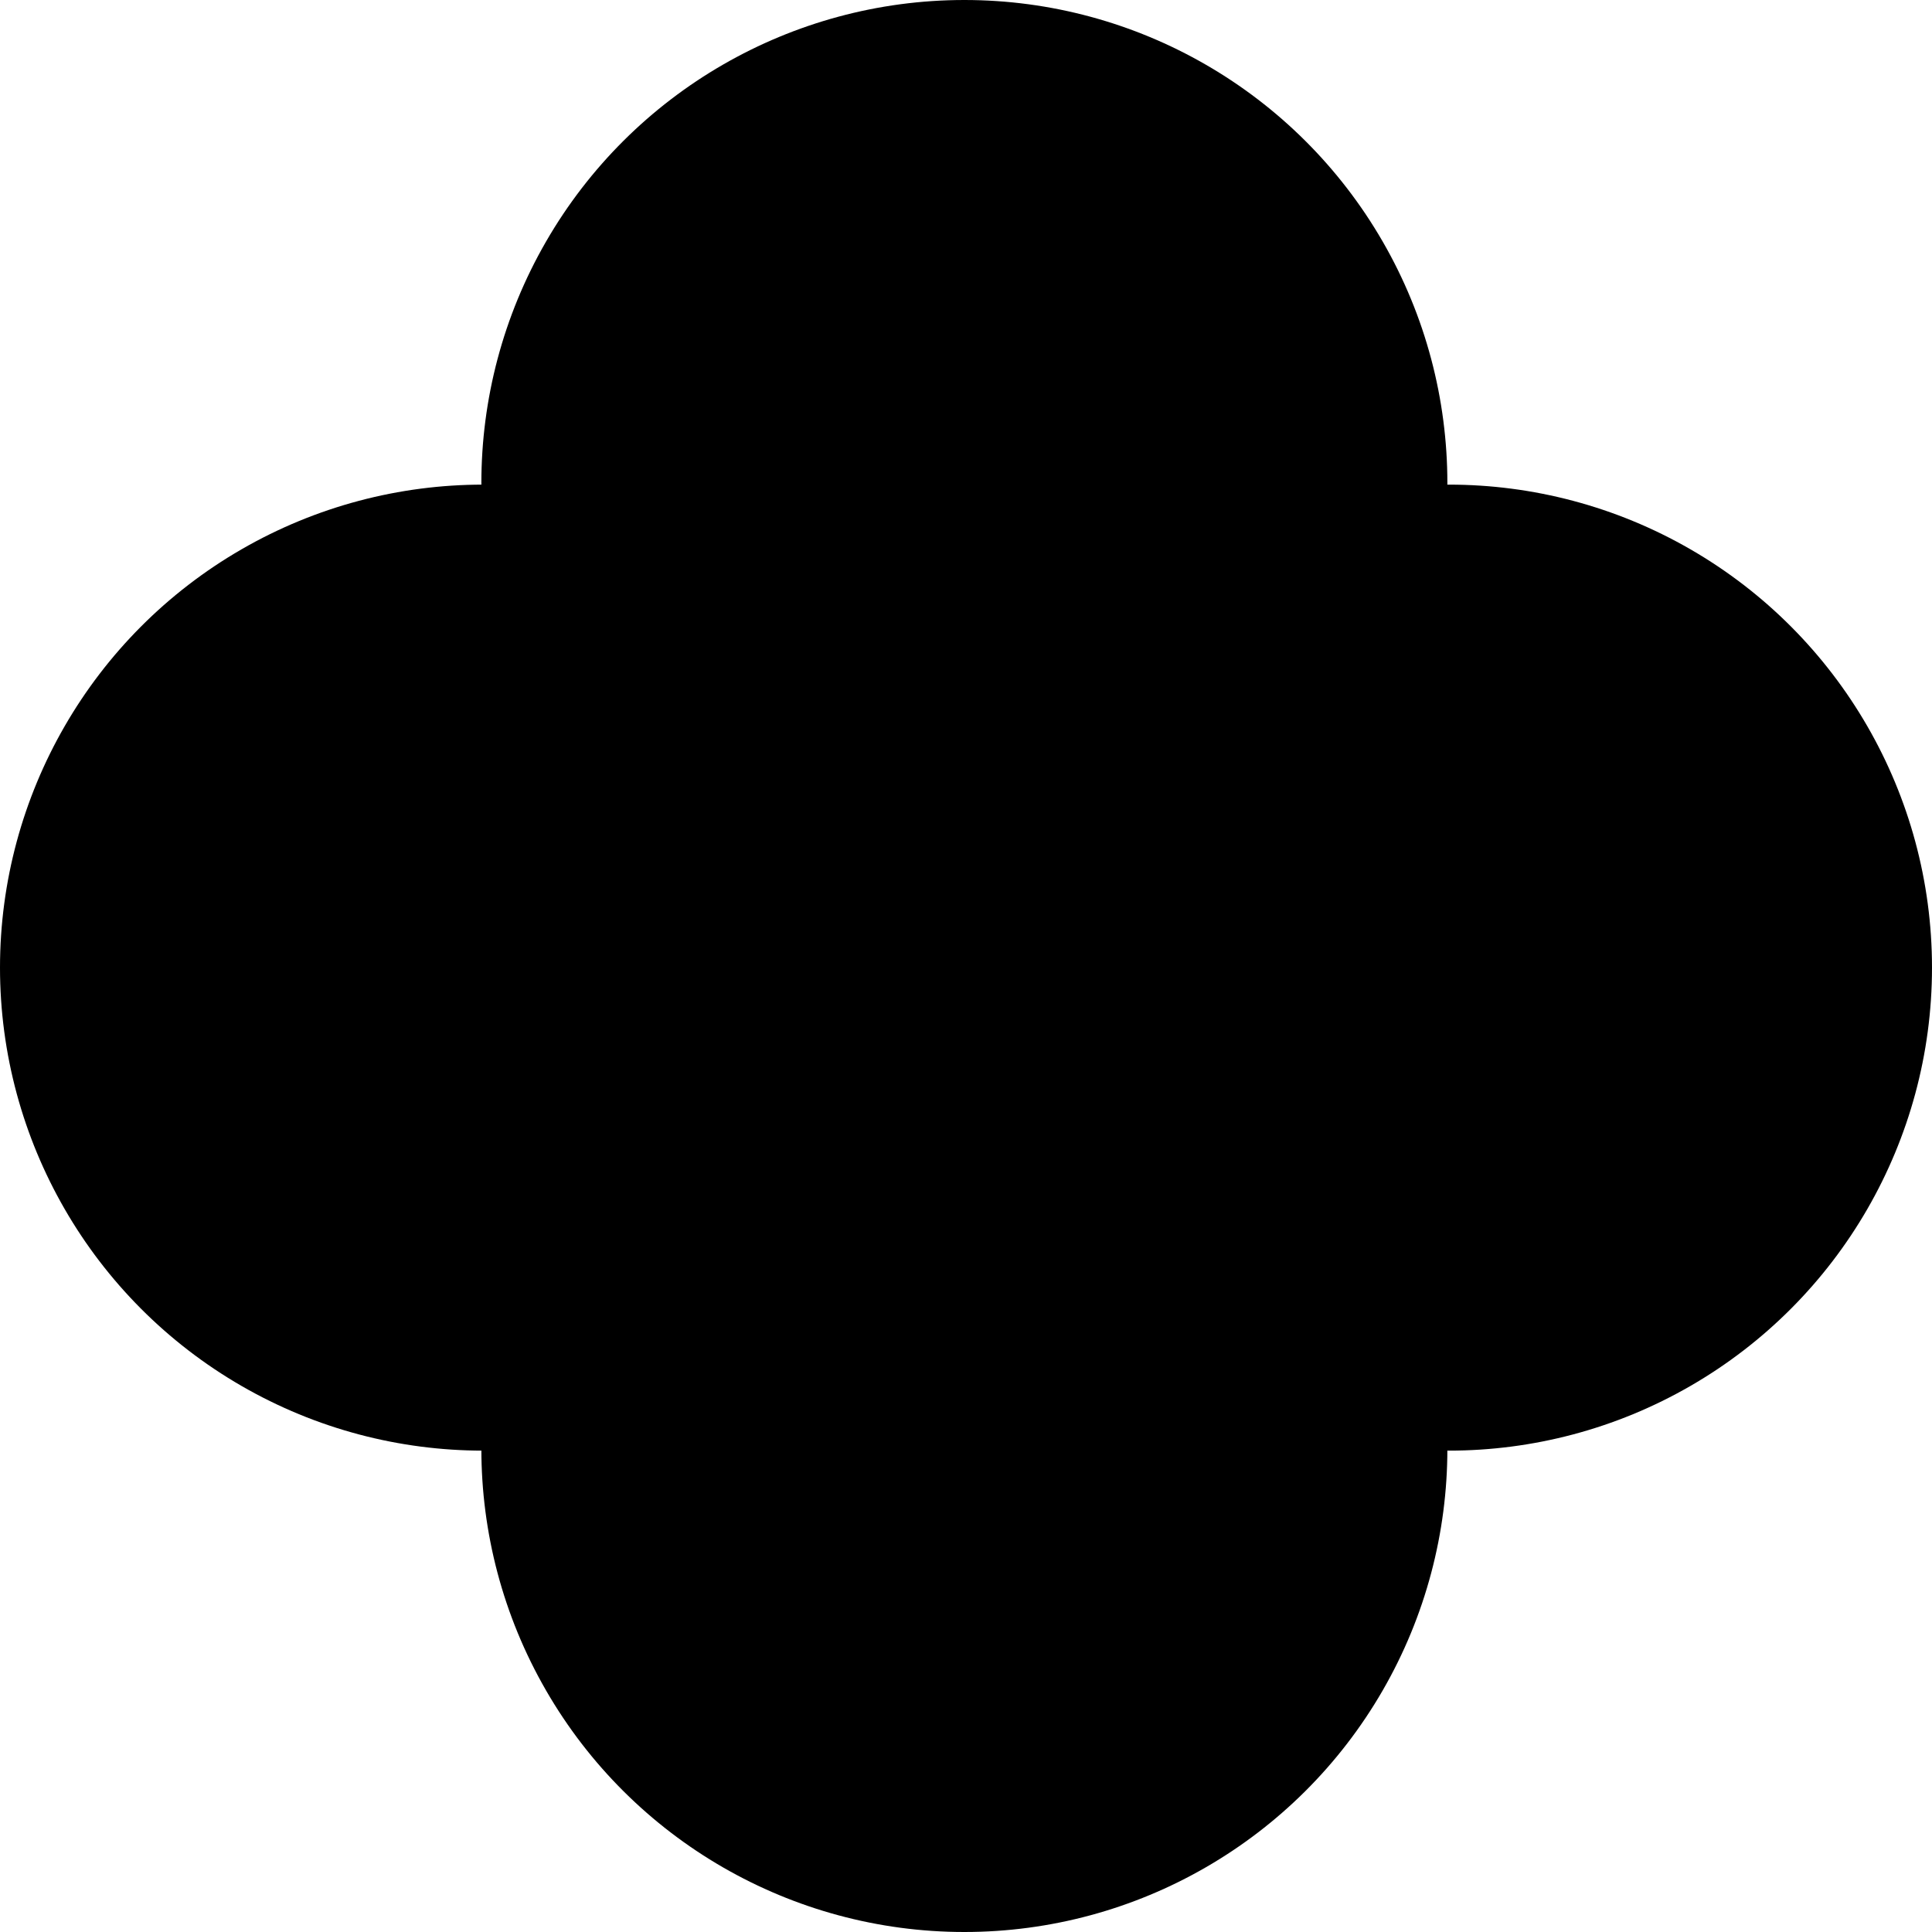<svg width="32" height="32" viewBox="0 0 32 32" fill="none" xmlns="http://www.w3.org/2000/svg">
<g clip-path="url(#clip0_75_20)">
<circle cx="8" cy="16.027" r="8" fill="black"/>
<circle cx="24" cy="16.027" r="8" fill="black"/>
<circle cx="15.973" cy="8" r="8" transform="rotate(90 15.973 8)" fill="black"/>
<circle cx="15.973" cy="24" r="8" transform="rotate(90 15.973 24)" fill="black"/>
</g>
<defs>
<clipPath id="clip0_75_20">
<rect width="32" height="32" fill="white"/>
</clipPath>
</defs>
</svg>

